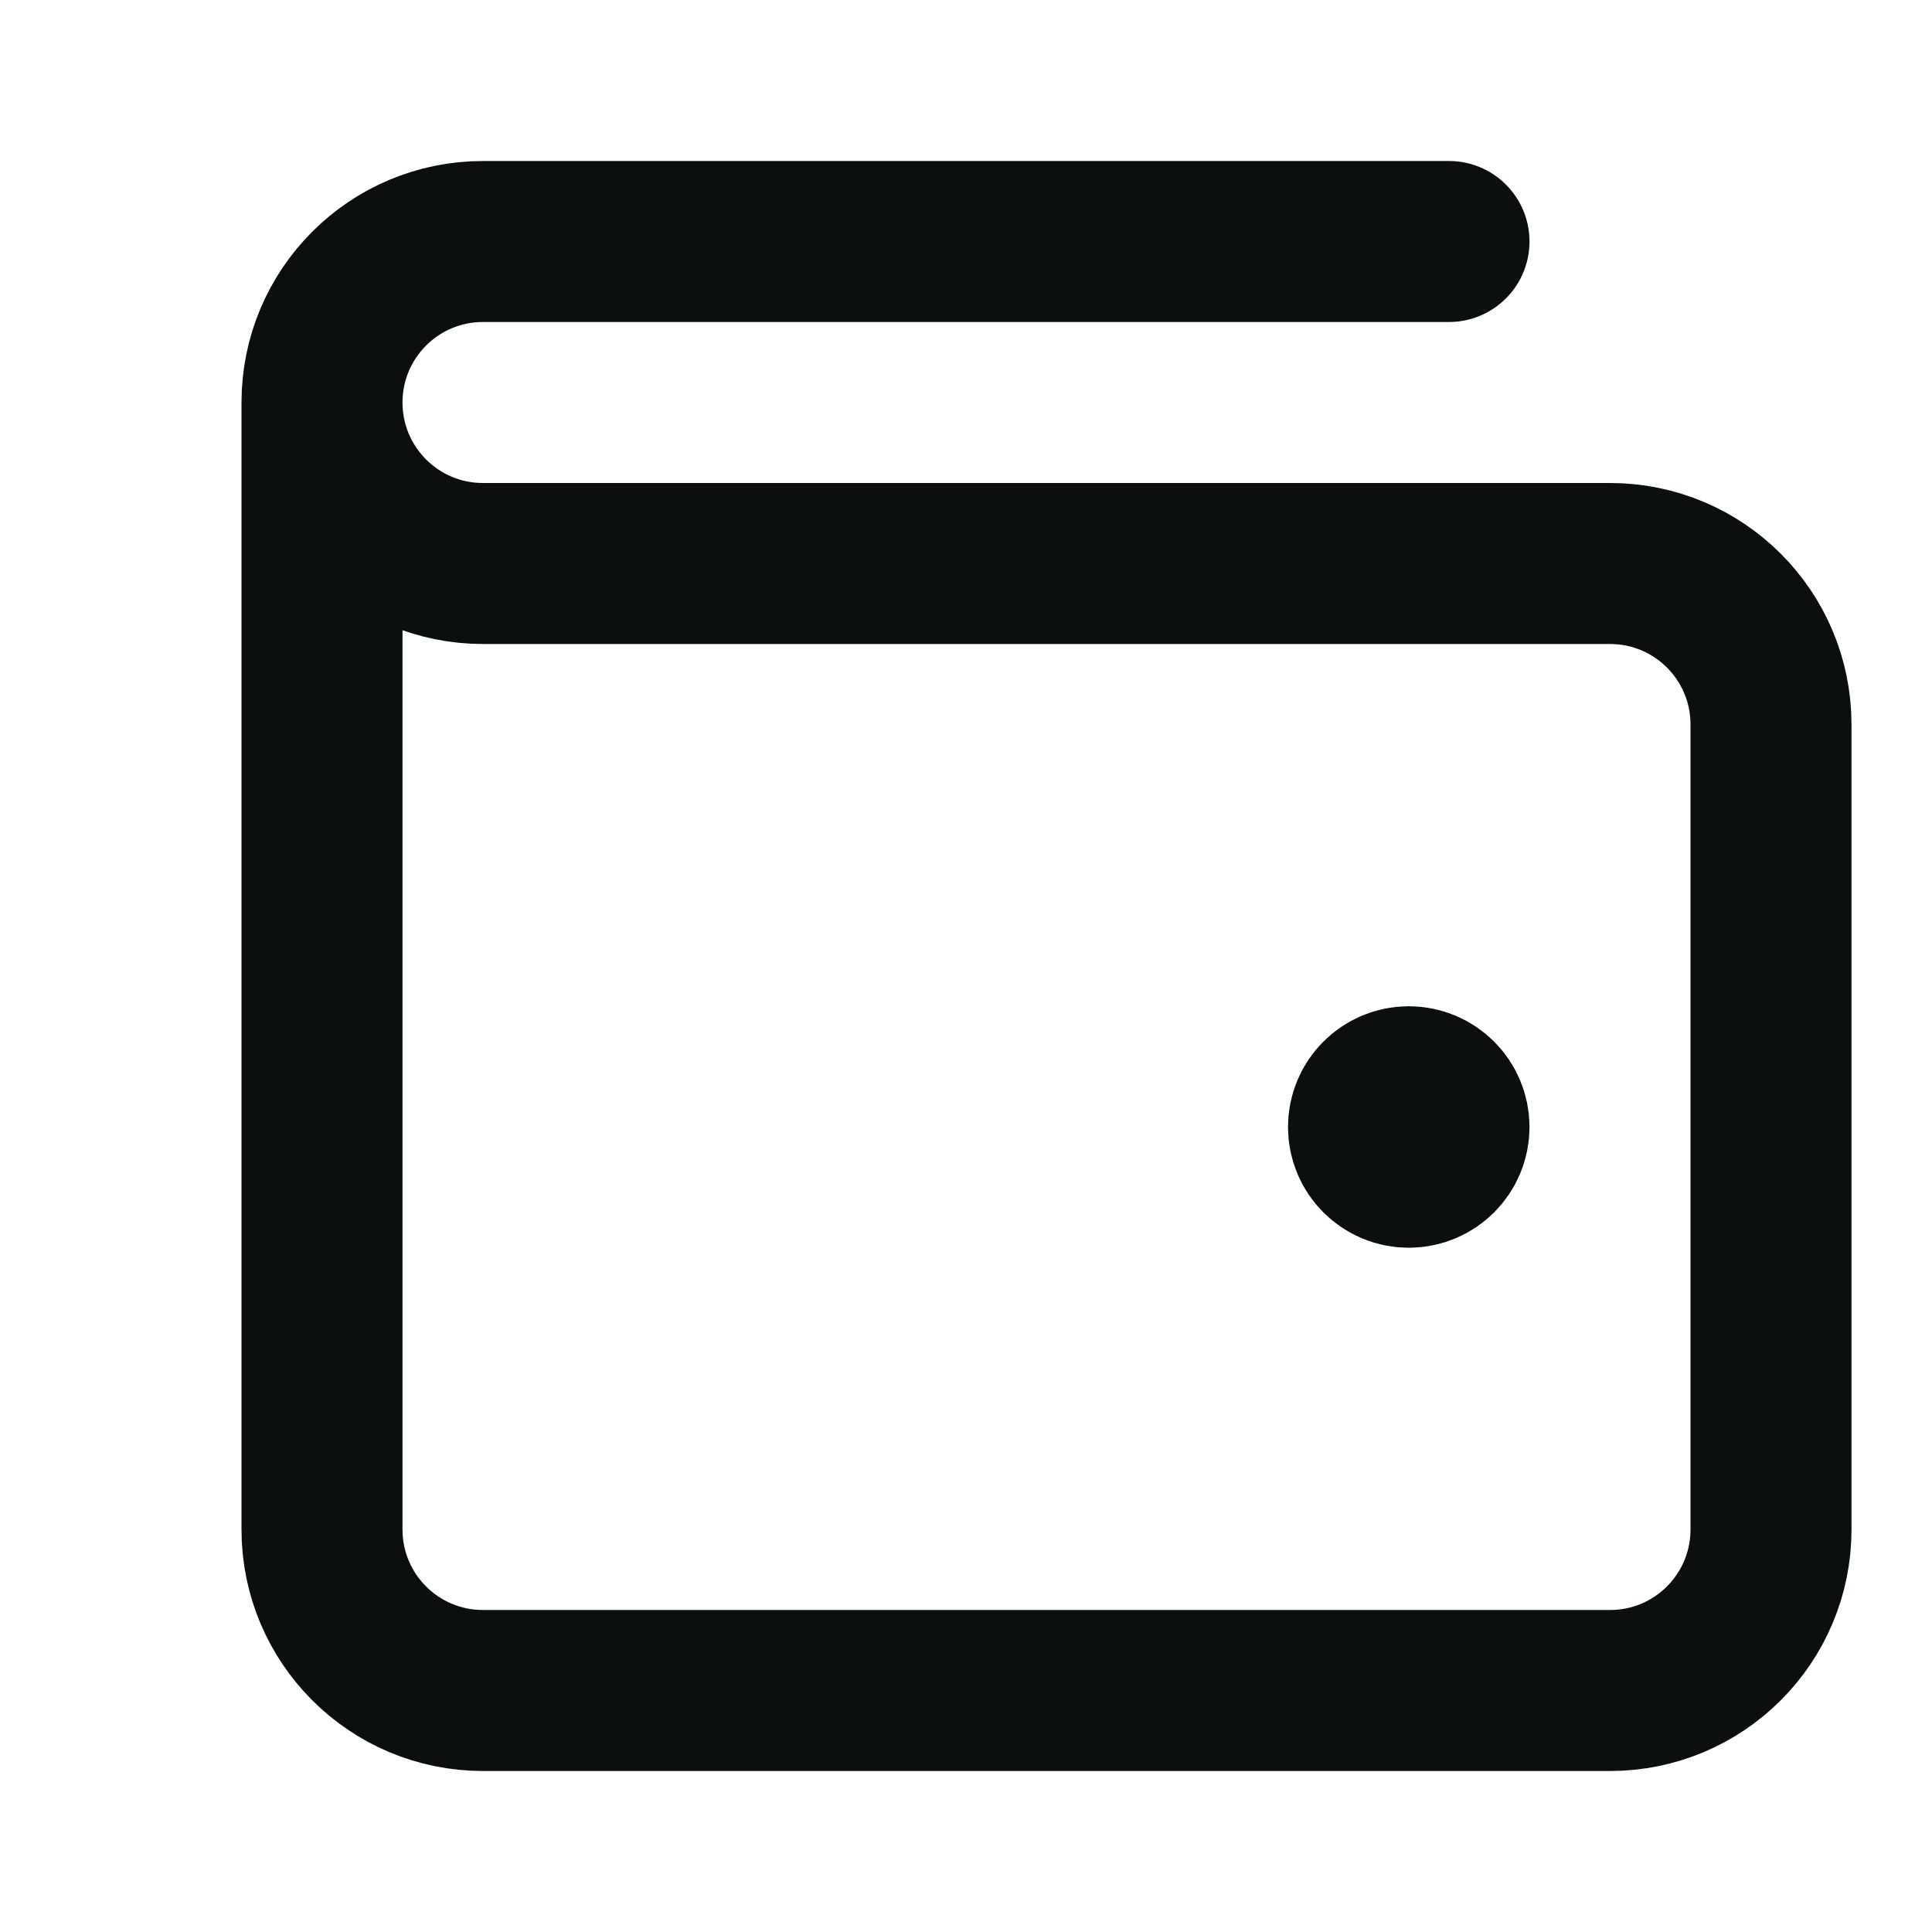 <svg width="24" height="24" viewBox="0 0 24 24" fill="none" xmlns="http://www.w3.org/2000/svg">
<path d="M17.5 14H17.51M4 5V19C4 20.105 4.895 21 6 21H20C21.105 21 22 20.105 22 19V9C22 7.895 21.105 7 20 7L6 7C4.895 7 4 6.105 4 5ZM4 5C4 3.895 4.895 3 6 3H18M18 14C18 14.276 17.776 14.5 17.5 14.5C17.224 14.5 17 14.276 17 14C17 13.724 17.224 13.5 17.5 13.5C17.776 13.5 18 13.724 18 14Z" stroke="#0C0F0F" stroke-width="2" stroke-linecap="round" stroke-linejoin="round"/>
</svg>

